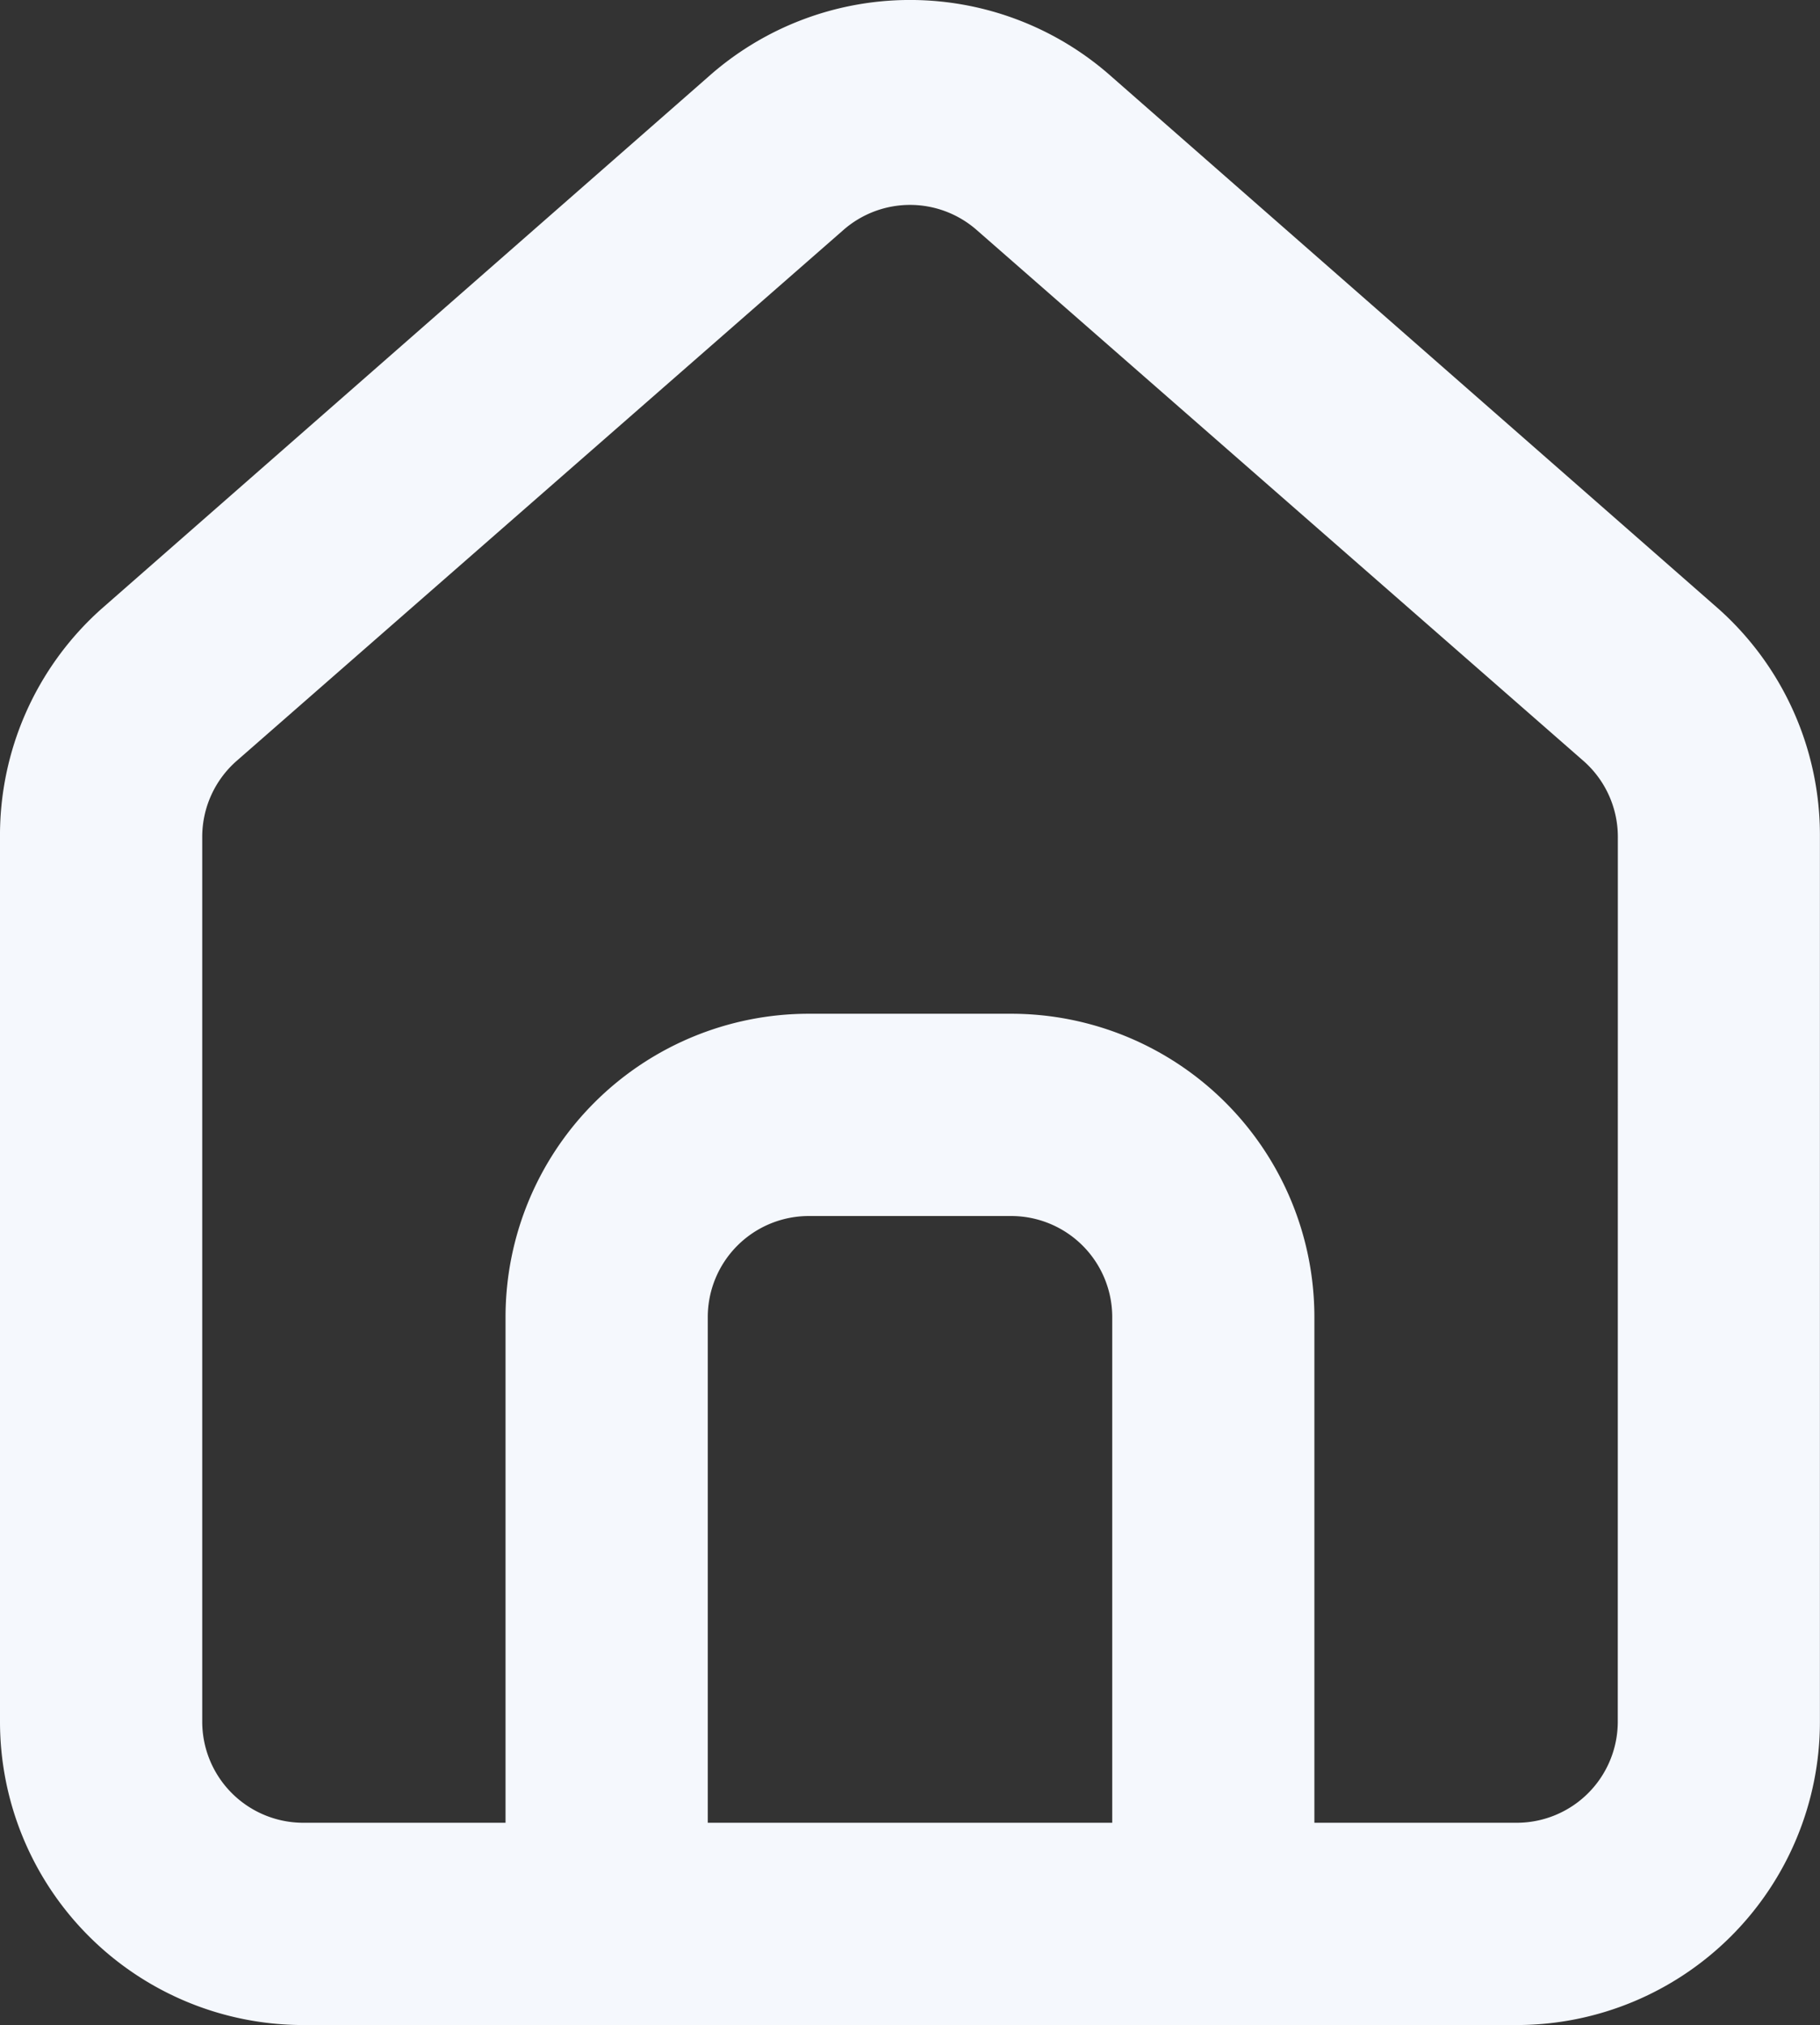 <svg xmlns="http://www.w3.org/2000/svg" width="22.976" height="25.559" viewBox="0 0 22.976 25.559">
  <rect x="0" y="0" width="22.976" height="25.559" fill="#333333" stroke="none"/>
  <path id="Path_241" data-name="Path 241" d="M24.7,9.665h0L17.041,2.951a3.829,3.829,0,0,0-5.106,0L4.276,9.665A3.829,3.829,0,0,0,3,12.55V23.706a3.829,3.829,0,0,0,3.829,3.829H22.146a3.829,3.829,0,0,0,3.829-3.829V12.537A3.829,3.829,0,0,0,24.7,9.665ZM17.041,24.982H11.935V18.6a1.276,1.276,0,0,1,1.276-1.276h2.553A1.276,1.276,0,0,1,17.041,18.6Zm6.382-1.276a1.276,1.276,0,0,1-1.276,1.276H19.593V18.6a3.829,3.829,0,0,0-3.829-3.829H13.211A3.829,3.829,0,0,0,9.382,18.6v6.382H6.829a1.276,1.276,0,0,1-1.276-1.276V12.537a1.276,1.276,0,0,1,.434-.957l7.659-6.7a1.276,1.276,0,0,1,1.685,0l7.659,6.7a1.276,1.276,0,0,1,.434.957Z" transform="translate(-3 -1.976)" fill="#f5f8fd"/>
</svg>
